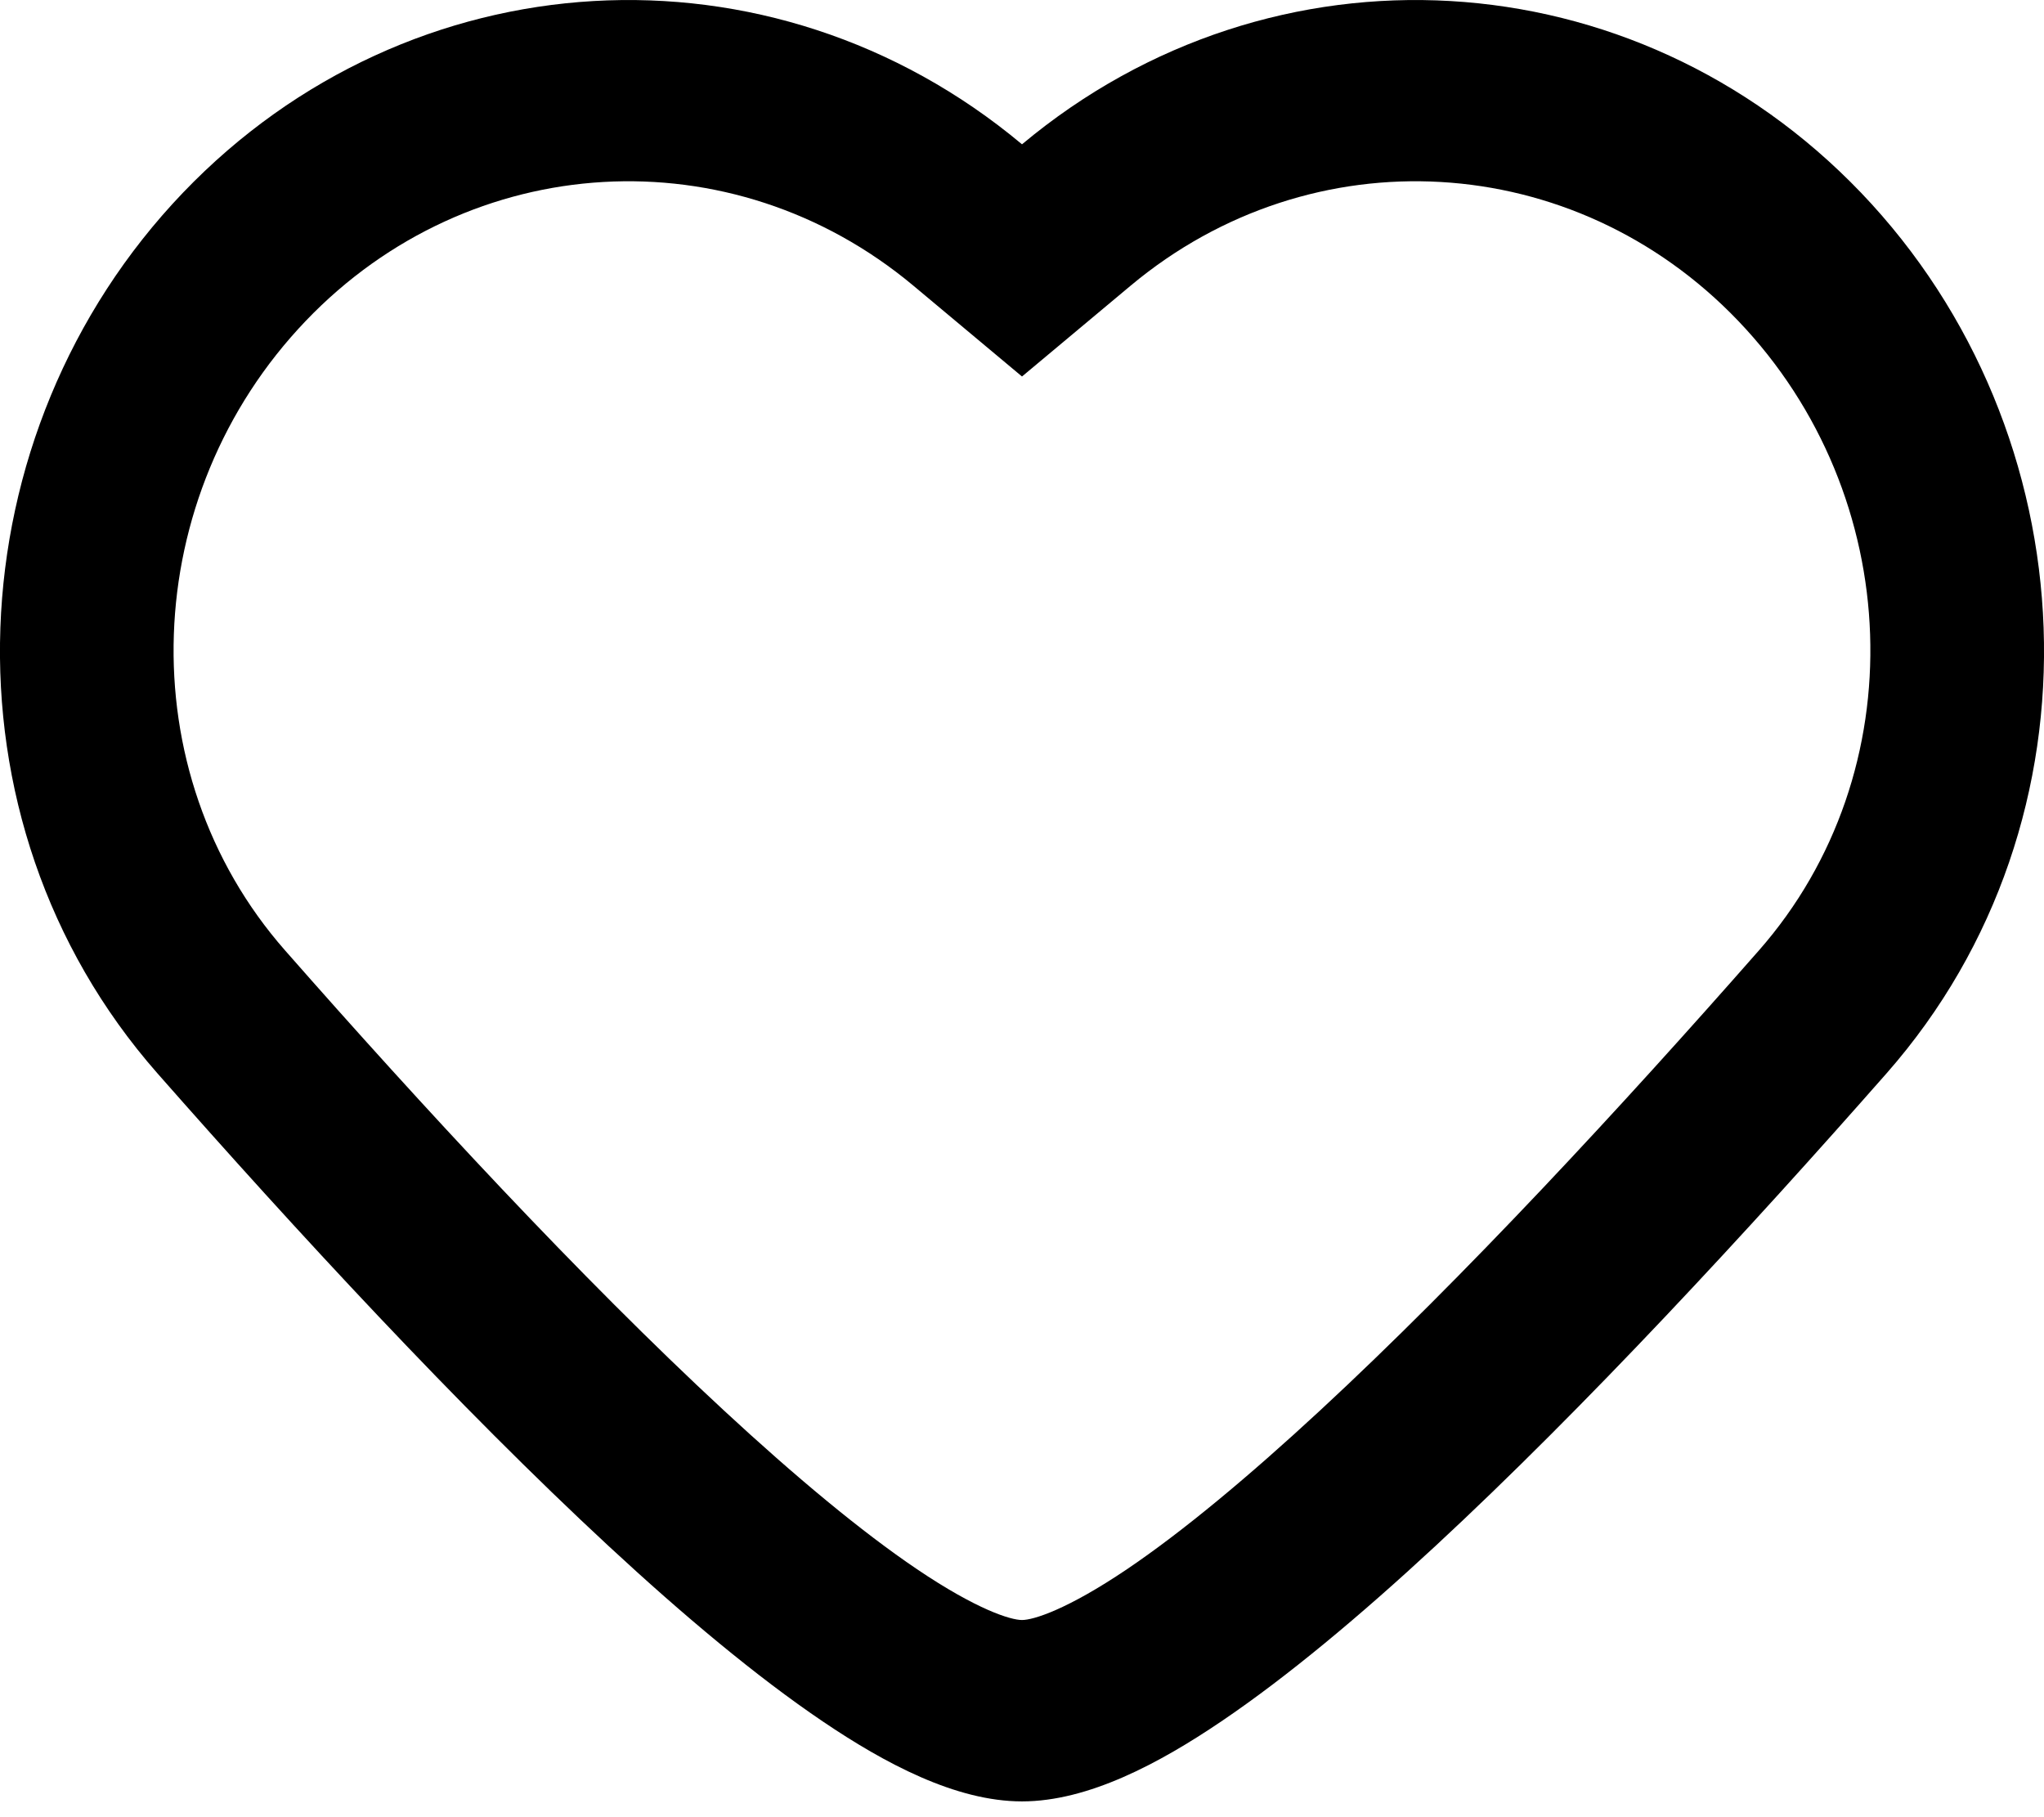 <svg width="18" height="16" viewBox="0 0 18 16" fill="none" xmlns="http://www.w3.org/2000/svg">
<path fill-rule="evenodd" clip-rule="evenodd" d="M15.307 2.825C13.86 1.313 11.555 1.18 9.957 2.515L9 3.315L8.043 2.515C6.445 1.18 4.14 1.313 2.693 2.825C1.219 4.365 1.129 6.798 2.511 8.369C3.713 9.737 5.114 11.252 6.375 12.419C7.007 13.004 7.586 13.486 8.076 13.817C8.605 14.174 8.901 14.264 9 14.264C9.099 14.264 9.395 14.174 9.924 13.817C10.414 13.486 10.993 13.004 11.625 12.419C12.886 11.252 14.287 9.737 15.489 8.369C16.87 6.798 16.781 4.365 15.307 2.825ZM9.002 1.269C11.209 -0.574 14.389 -0.39 16.388 1.696C18.411 3.809 18.579 7.215 16.615 9.449C15.4 10.83 13.958 12.392 12.639 13.614C11.981 14.224 11.336 14.764 10.753 15.158C10.21 15.525 9.584 15.861 9 15.861C8.416 15.861 7.79 15.525 7.247 15.158C6.664 14.764 6.019 14.224 5.361 13.614C4.042 12.392 2.6 10.83 1.385 9.449C-0.579 7.215 -0.411 3.809 1.612 1.696C3.611 -0.39 6.791 -0.574 8.998 1.269L9 1.27L9.002 1.269Z" fill="black"/>
</svg>
